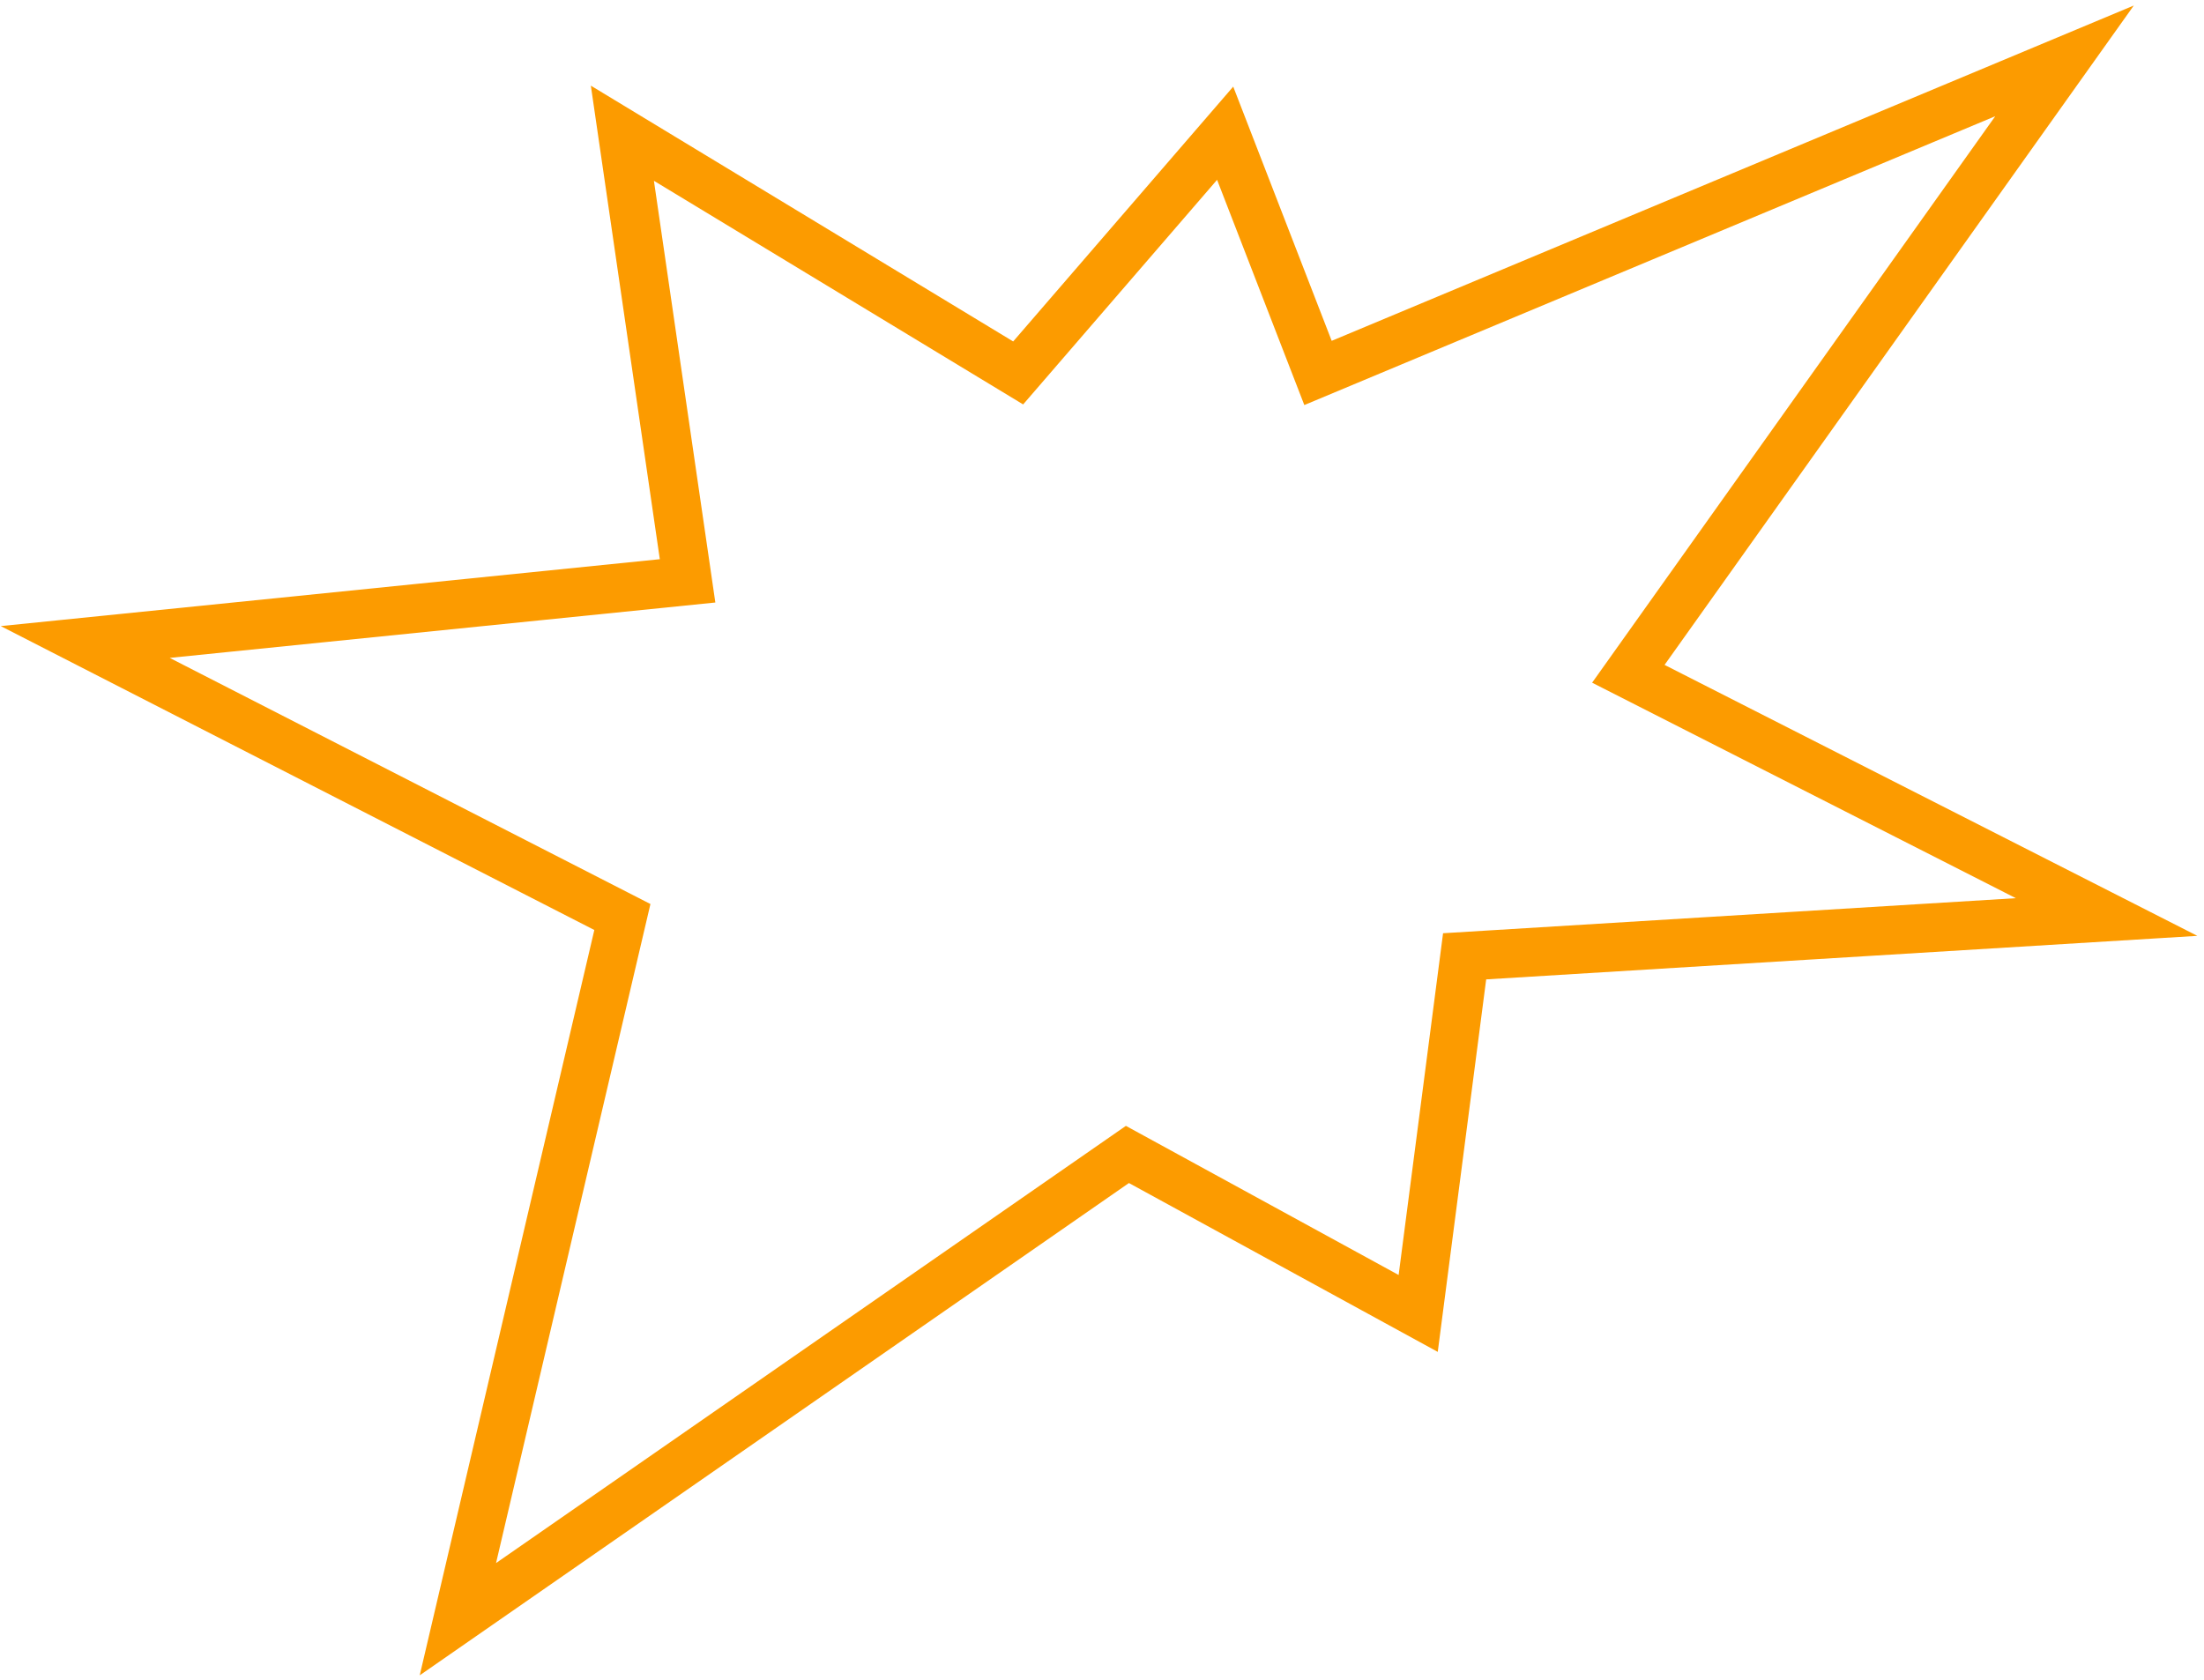 <svg width="181" height="138" viewBox="0 0 181 138" fill="none" xmlns="http://www.w3.org/2000/svg">
<path d="M51.112 10.943L83.615 30.633L100.614 10.943L108.239 30.633L169.545 5L133.725 55.345L173 75.323L120.28 78.551L116.467 107.885L92.587 94.826L37.603 133L51.112 75.323L7 52.733L56.466 47.711L51.112 10.943Z" stroke="#FC9B00" stroke-width="4"/>
</svg>
